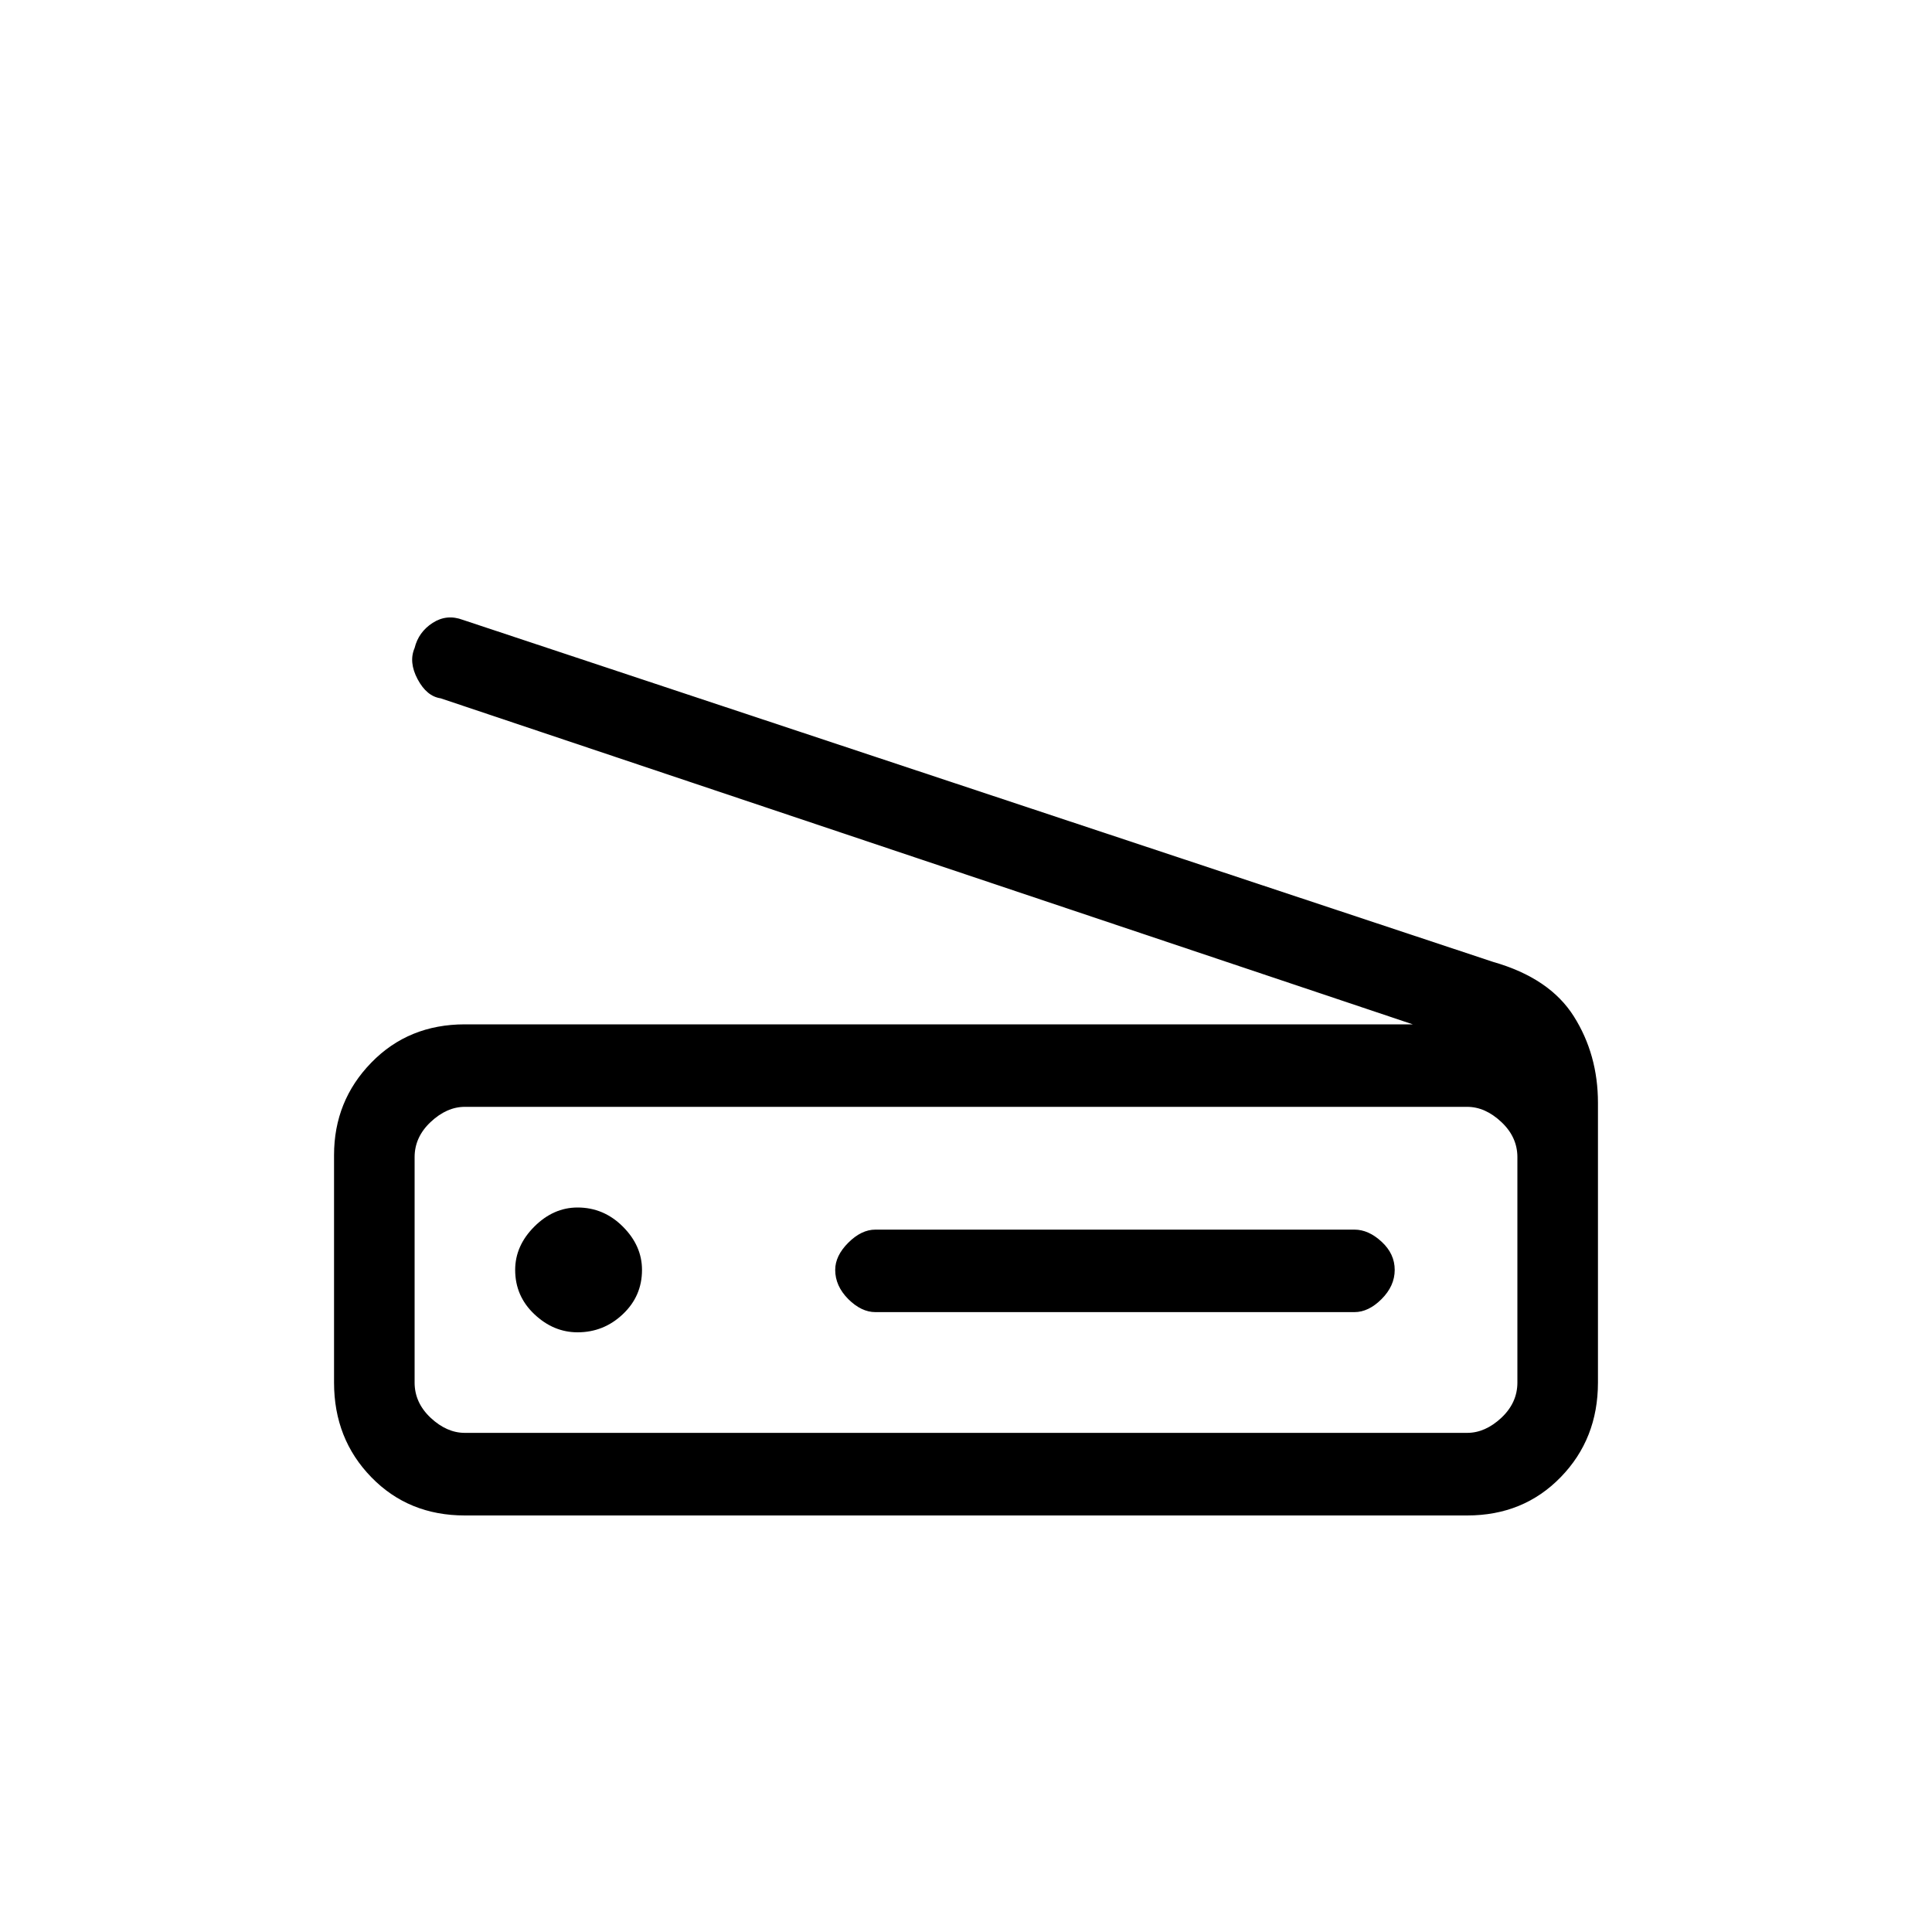 <svg xmlns="http://www.w3.org/2000/svg" height="20" width="20"><path d="M14.625 10.604 4.562 7.229q-.145-.021-.239-.198-.094-.177-.031-.323.041-.166.187-.26t.313-.031l10.666 3.541q.584.167.834.563.25.396.25.896v2.895q0 .584-.386.98-.385.396-.968.396H4.812q-.583 0-.968-.396-.386-.396-.386-.98v-2.354q0-.562.386-.958.385-.396.968-.396Zm.563 4.229q.187 0 .354-.156.166-.156.166-.365v-2.333q0-.208-.166-.364-.167-.157-.354-.157H4.812q-.187 0-.354.157-.166.156-.166.364v2.333q0 .209.166.365.167.156.354.156Zm-6.126-1.25h4.959q.146 0 .281-.135.136-.136.136-.302 0-.167-.136-.292-.135-.125-.281-.125H9.062q-.145 0-.281.136-.135.135-.135.281 0 .166.135.302.136.135.281.135Zm-3.083.209q.271 0 .469-.188.198-.187.198-.458 0-.25-.198-.448t-.469-.198q-.25 0-.448.198t-.198.448q0 .271.198.458.198.188.448.188Zm-1.687 1.041v-3.375V14.833Z"/></svg>